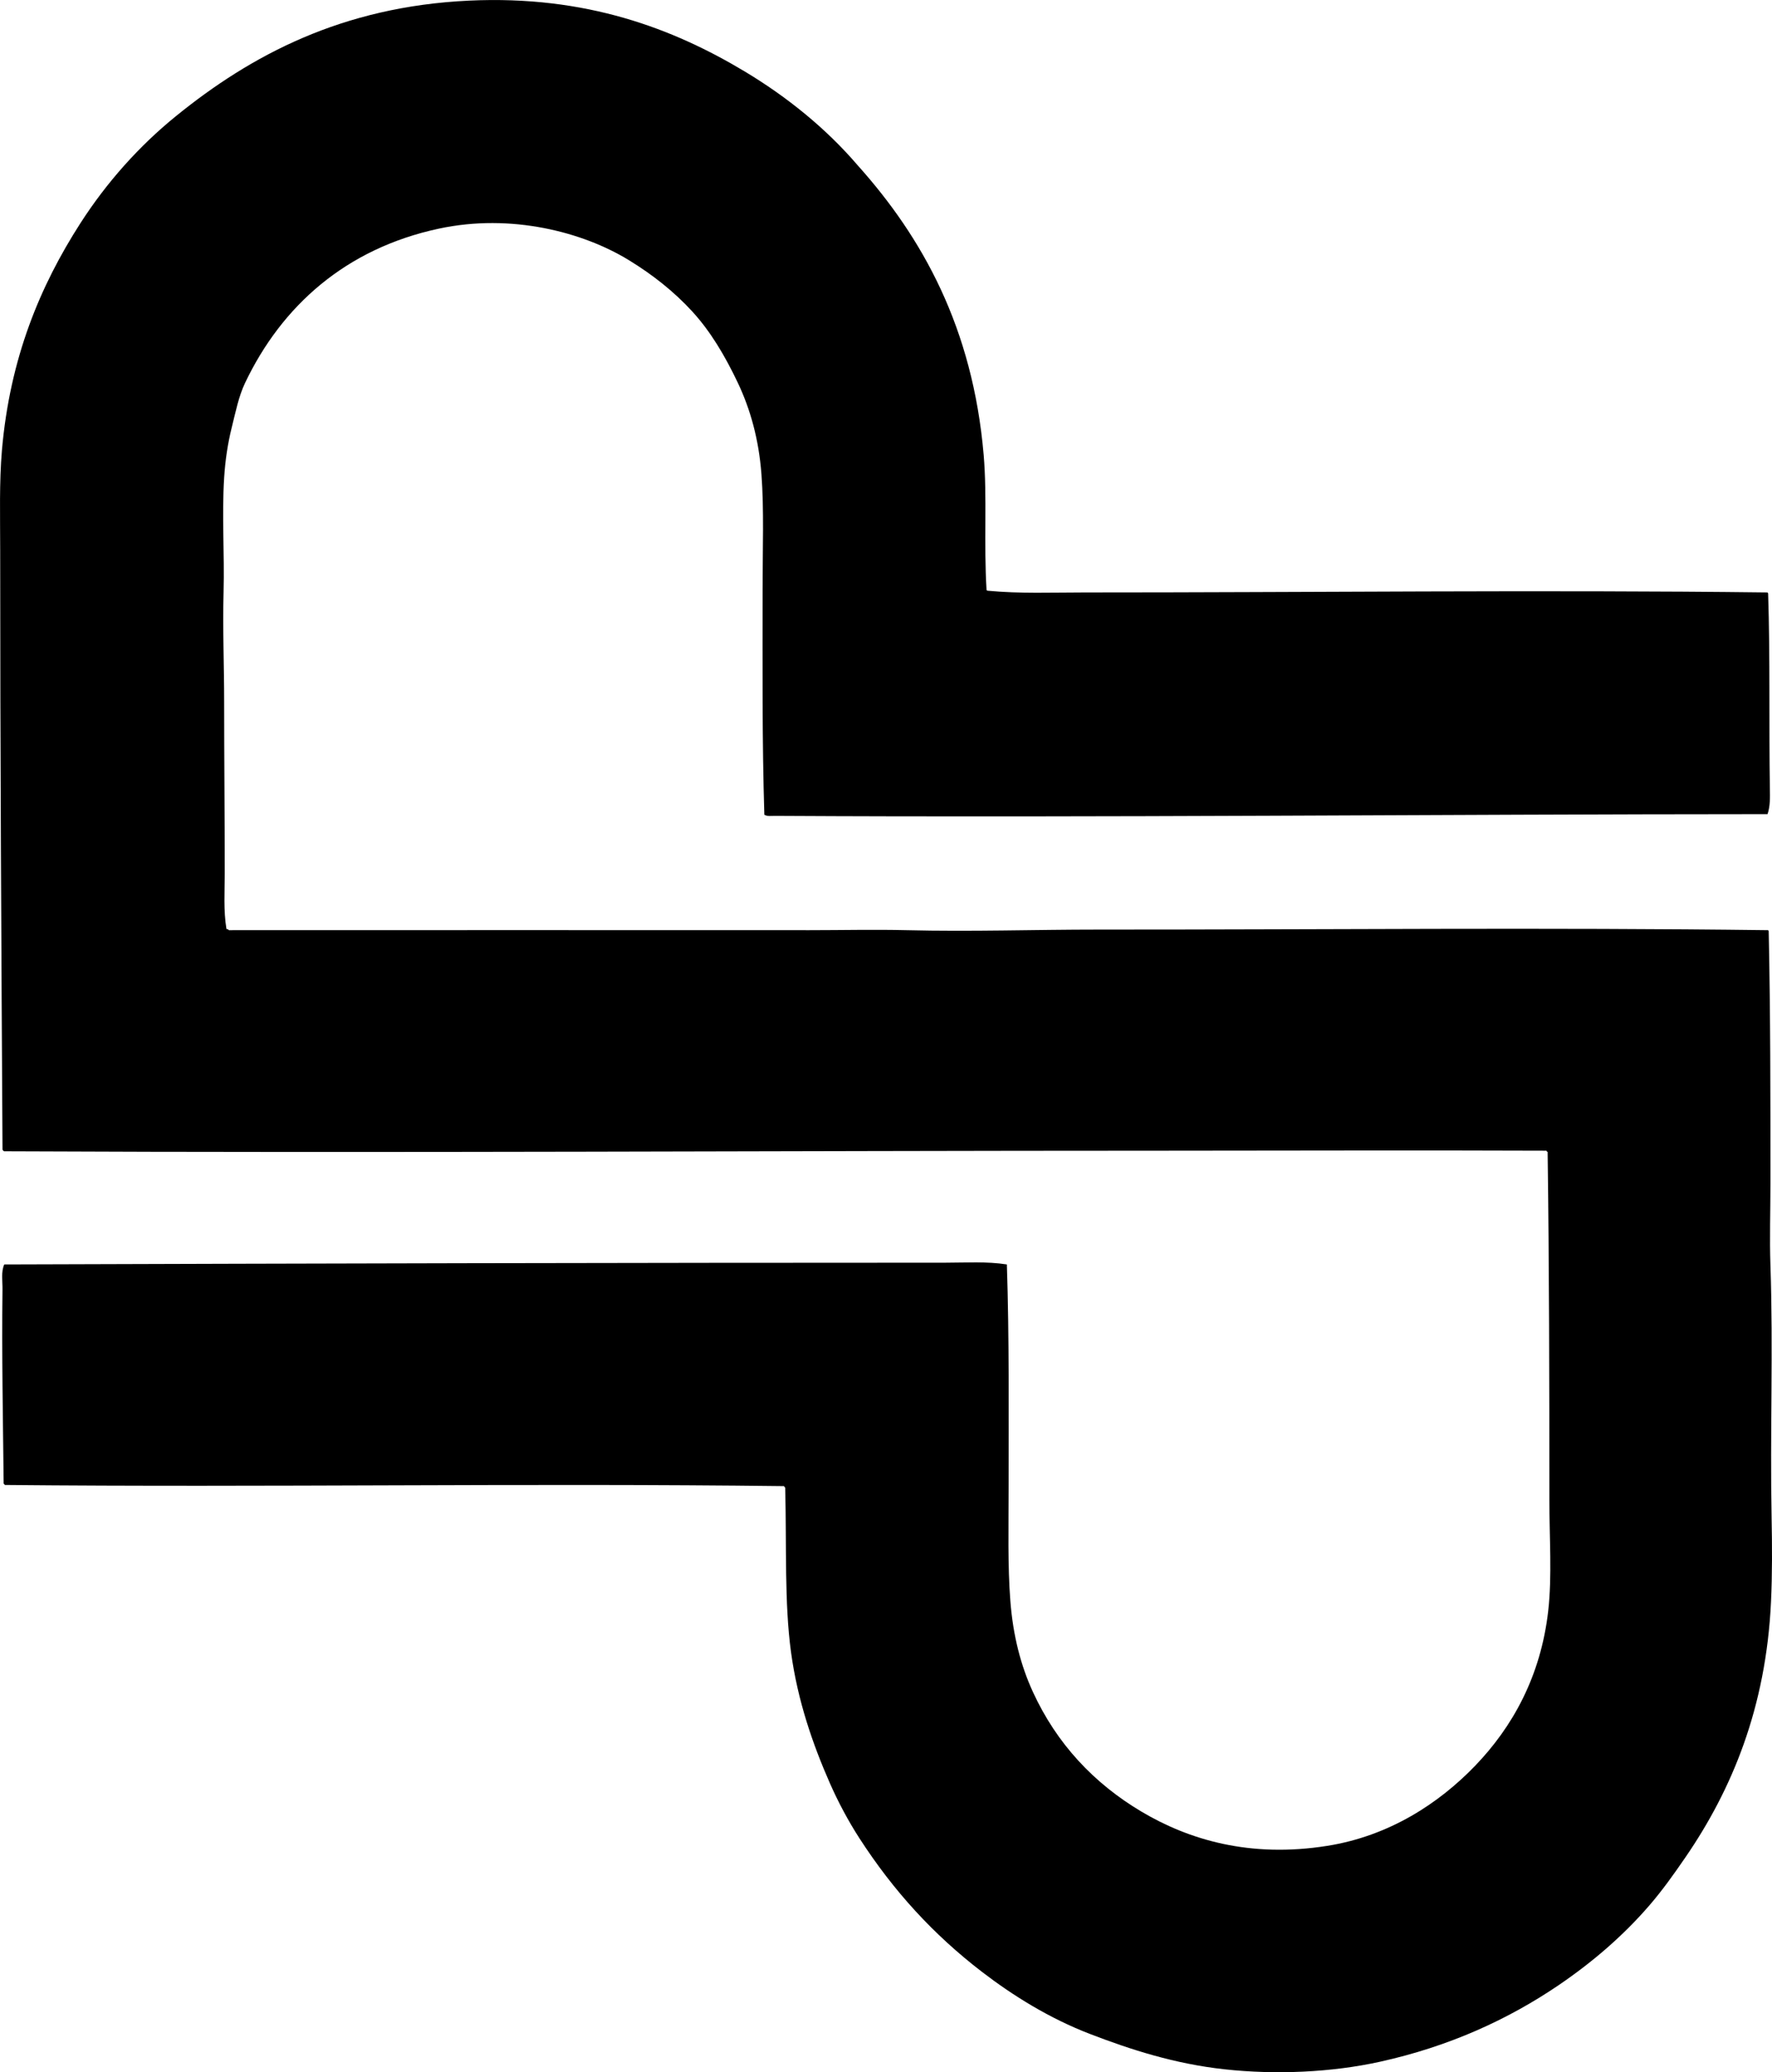 <?xml version="1.0" encoding="iso-8859-1"?>
<!-- Generator: Adobe Illustrator 19.2.0, SVG Export Plug-In . SVG Version: 6.00 Build 0)  -->
<svg version="1.1" xmlns="http://www.w3.org/2000/svg" xmlns:xlink="http://www.w3.org/1999/xlink" x="0px" y="0px"
	 viewBox="0 0 154.547 180.712" style="enable-background:new 0 0 154.547 180.712;" xml:space="preserve">
<g id="Pavarini">
	<path style="fill-rule:evenodd;clip-rule:evenodd;" d="M86.044,51.466c0.041,0.01,0.05,0.051,0.101,0.051
		c2.8,0.269,5.624,0.151,8.451,0.151c19.297,0.004,39.862-0.236,59.562,0c0.01,0.041,0.051,0.051,0.051,0.102
		c0.182,5.387,0.066,11.65,0.152,17.003c0.012,0.754,0.038,1.538-0.203,2.227c-28.75,0.009-58.105,0.312-86.584,0.152
		c-0.321-0.002-0.659,0.06-0.911-0.102c-0.2-6.412-0.151-13.124-0.152-19.685c0-3.401,0.131-6.978-0.101-10.02
		c-0.232-3.044-0.967-5.668-2.075-7.995c-1.105-2.319-2.359-4.439-3.947-6.174c-1.574-1.72-3.44-3.207-5.566-4.504
		c-3.979-2.429-10.221-4.087-16.548-2.732c-8.113,1.736-13.7,6.735-16.902,13.46c-0.552,1.161-0.813,2.485-1.164,3.897
		c-0.343,1.38-0.561,2.825-0.658,4.352c-0.211,3.335,0.038,6.674-0.051,9.97c-0.087,3.204,0.051,6.419,0.051,9.614
		c0,4.938,0.05,9.77,0.05,14.929c0,1.598-0.118,3.249,0.152,4.857c0.094,0.008,0.169,0.033,0.203,0.102
		c16.716-0.014,33.569,0.001,50.655,0c2.805,0,5.625-0.067,8.451,0c5.705,0.137,11.187-0.052,16.699-0.051
		c19.71,0.007,39.199-0.194,58.449,0.051c0.01,0.041,0.051,0.051,0.051,0.102c0.153,7.233,0.152,14.418,0.152,21.962
		c0,2.387-0.083,4.811,0,7.186c0.249,7.201-0.041,14.755,0.101,21.963c0.048,2.461,0.06,4.951-0.051,7.338
		c-0.432,9.286-3.436,16.425-7.439,22.266c-1.054,1.538-2.055,2.94-3.188,4.251c-2.271,2.627-4.951,4.934-7.895,6.934
		c-4.371,2.967-9.496,5.336-15.586,6.68c-4.207,0.928-9.074,1.149-13.562,0.657c-4.355-0.477-8.169-1.712-11.741-3.086
		c-3.512-1.352-6.692-3.326-9.412-5.415c-4.227-3.247-7.701-7.036-10.678-11.64c-0.964-1.49-1.861-3.17-2.581-4.807
		c-1.479-3.361-2.812-7.173-3.391-11.438c-0.586-4.321-0.374-9.17-0.506-14.32c-0.018-0.067-0.089-0.08-0.101-0.152
		c-22.516-0.276-45.024,0.12-67.962-0.102c-0.022-0.045-0.044-0.09-0.101-0.101c-0.057-5.425-0.173-11.419-0.101-16.953
		c0.01-0.734-0.137-1.504,0.152-2.176c26.815-0.086,54.706-0.152,82.081-0.152c1.802,0,3.596-0.123,5.364,0.152
		c0.213,6.452,0.152,13.03,0.152,19.533c0,3.391-0.085,6.772,0.152,9.817c0.235,3.022,0.906,5.624,1.974,7.945
		c2.071,4.501,5.307,7.954,9.463,10.425c4.122,2.449,9.454,4.054,16.194,2.985c5.439-0.862,9.771-3.73,12.904-6.983
		c3.248-3.373,5.726-7.788,6.376-13.512c0.341-3.006,0.101-6.332,0.101-9.665c0-10.137-0.017-20.541-0.152-30.262
		c0.037-0.139-0.1-0.102-0.101-0.202c-11.247-0.046-22.454-0.002-33.652,0c-33.486,0.003-66.794,0.21-100.754,0.051
		c-0.159,0.023-0.207-0.063-0.253-0.152c-0.101-17.29-0.203-35.108-0.203-52.274c0-2.944-0.087-5.934,0.152-8.704
		c0.697-8.062,3.342-14.352,6.832-19.787c2.297-3.577,5.142-6.76,8.35-9.361c6.548-5.312,14.472-9.548,25.555-10.07
		c10.229-0.482,17.848,2.46,24.038,6.173c3.716,2.229,7.111,4.981,9.868,8.198c5.635,6.287,10.031,14.16,10.981,25.252
		C86.105,43.341,85.792,47.418,86.044,51.466z"/>
</g>
<g id="Layer_1">
</g>
</svg>
